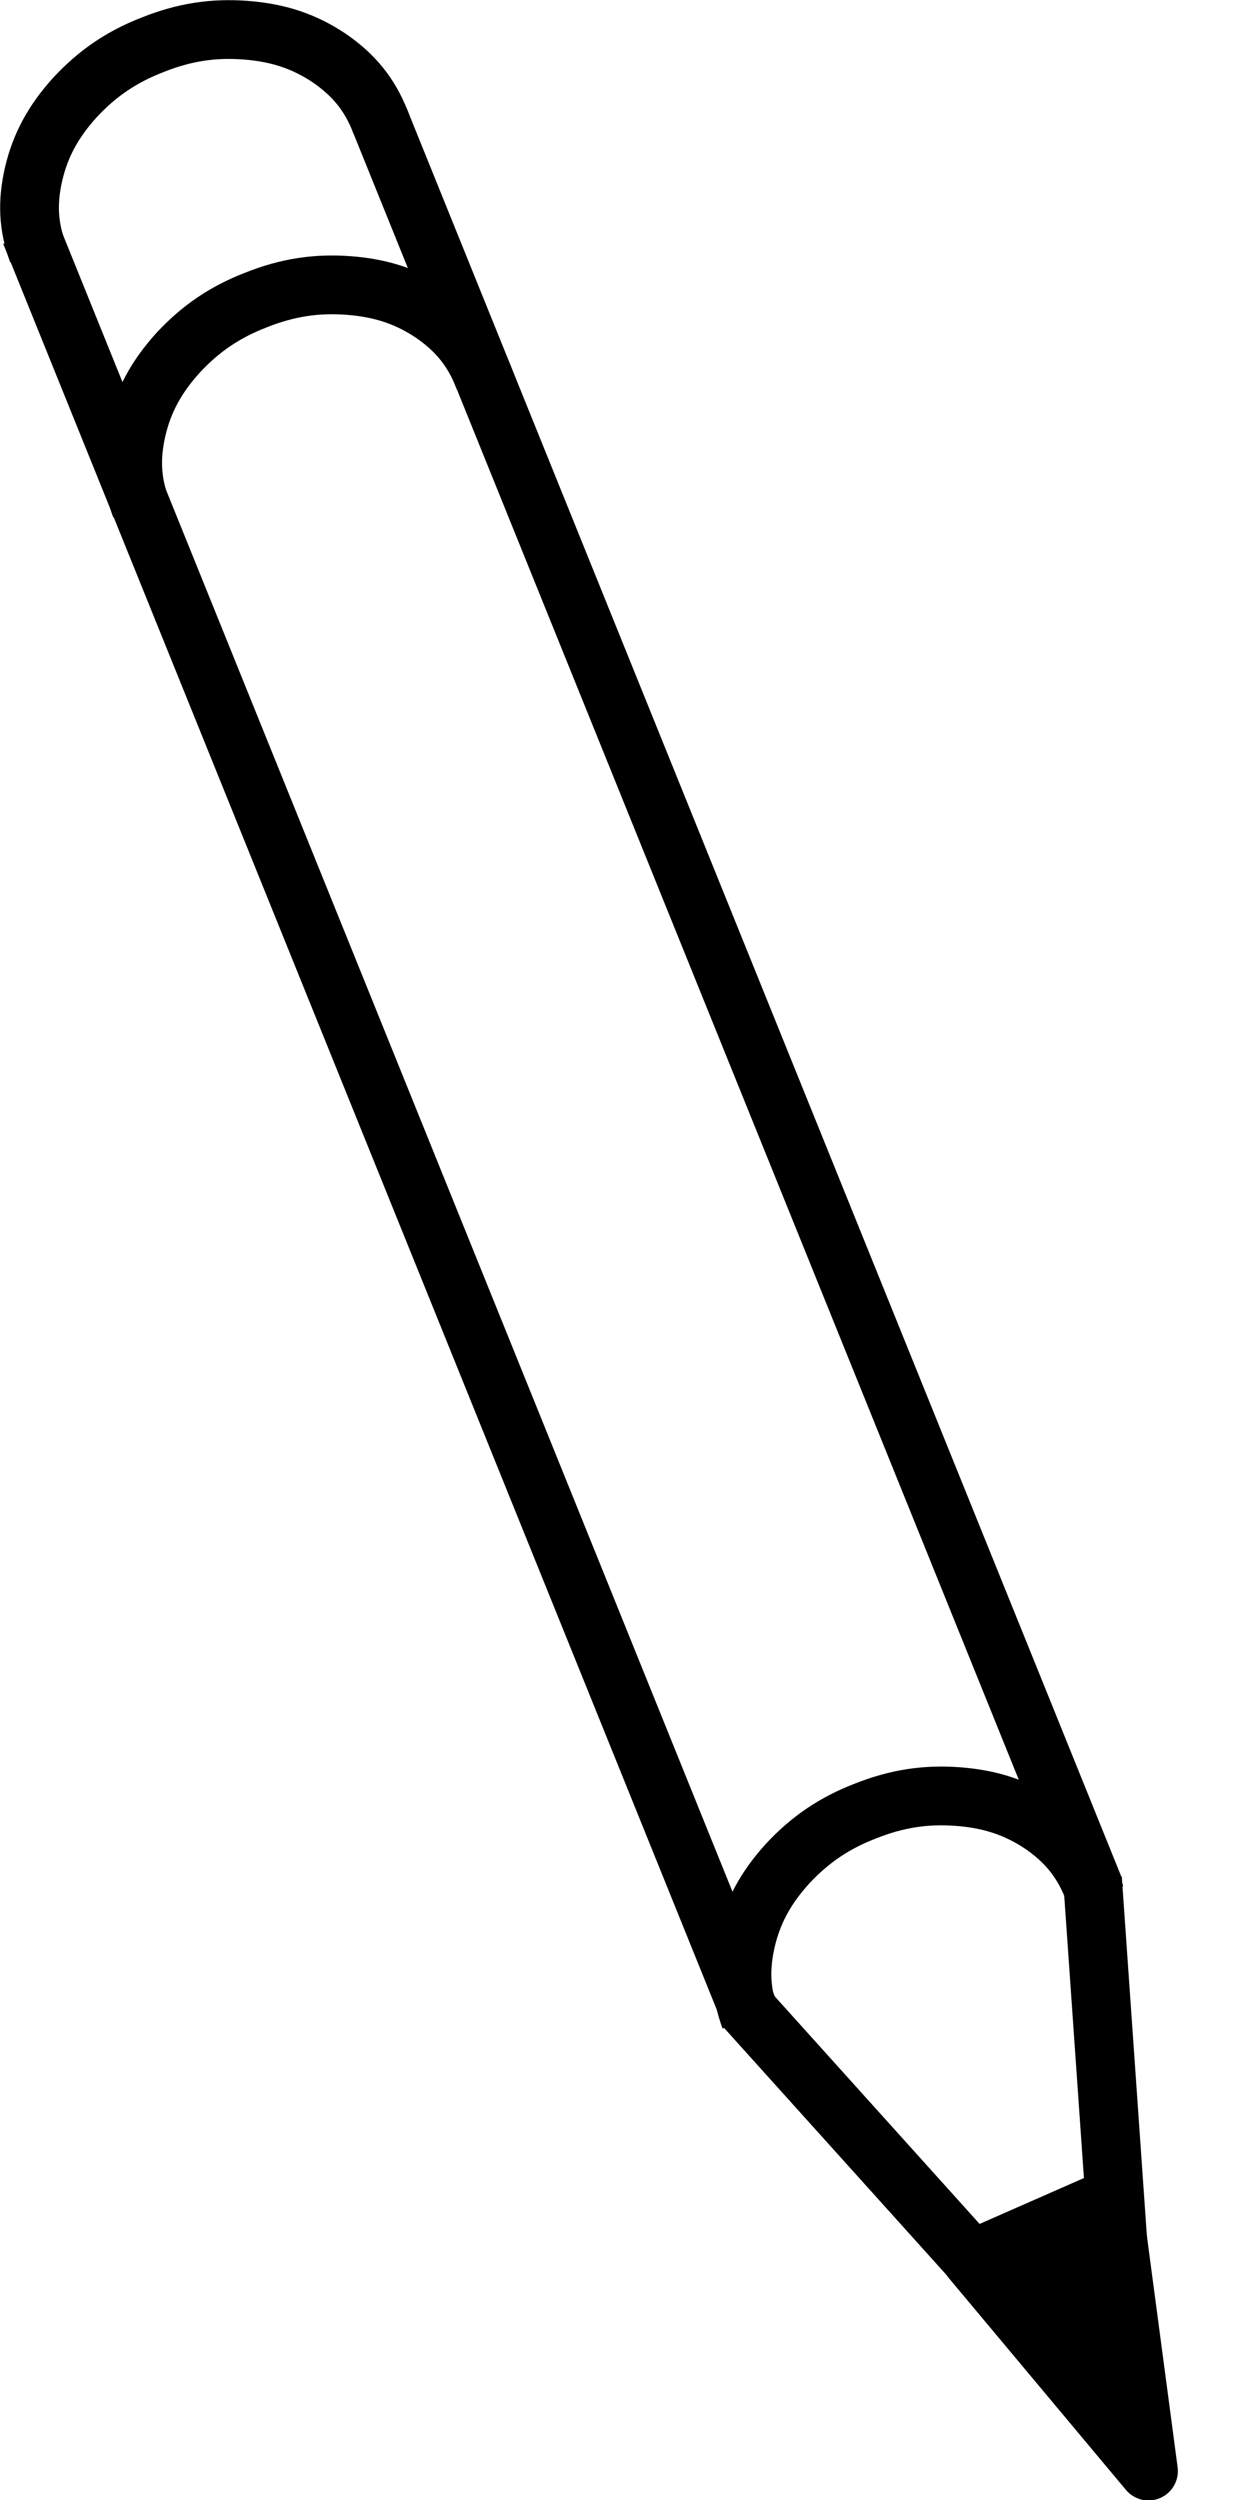 <?xml version="1.0" encoding="UTF-8"?>
<!DOCTYPE svg PUBLIC "-//W3C//DTD SVG 1.1//EN" "http://www.w3.org/Graphics/SVG/1.1/DTD/svg11.dtd">
<svg version="1.2" width="45.02mm" height="90.19mm" viewBox="8321 1763 4502 9019" preserveAspectRatio="xMidYMid" fill-rule="evenodd" stroke-width="28.222" stroke-linejoin="round" xmlns="http://www.w3.org/2000/svg" xmlns:ooo="http://xml.openoffice.org/svg/export" xmlns:xlink="http://www.w3.org/1999/xlink" xmlns:presentation="http://sun.com/xmlns/staroffice/presentation" xmlns:smil="http://www.w3.org/2001/SMIL20/" xmlns:anim="urn:oasis:names:tc:opendocument:xmlns:animation:1.0" xml:space="preserve">
 <defs class="ClipPathGroup">
  <clipPath id="presentation_clip_path" clipPathUnits="userSpaceOnUse">
   <rect x="8321" y="1763" width="4502" height="9019"/>
  </clipPath>
  <clipPath id="presentation_clip_path_shrink" clipPathUnits="userSpaceOnUse">
   <rect x="8325" y="1772" width="4493" height="9001"/>
  </clipPath>
 </defs>
 <defs class="TextShapeIndex">
  <g ooo:slide="id1" ooo:id-list="id3 id4 id5 id6 id7 id8 id9 id10"/>
 </defs>
 <defs class="EmbeddedBulletChars">
  <g id="bullet-char-template(57356)" transform="scale(0,-0)">
   <path d="M 580,1141 L 1163,571 580,0 -4,571 580,1141 Z"/>
  </g>
  <g id="bullet-char-template(57354)" transform="scale(0,-0)">
   <path d="M 8,1128 L 1137,1128 1137,0 8,0 8,1128 Z"/>
  </g>
  <g id="bullet-char-template(10146)" transform="scale(0,-0)">
   <path d="M 174,0 L 602,739 174,1481 1456,739 174,0 Z M 1358,739 L 309,1346 659,739 1358,739 Z"/>
  </g>
  <g id="bullet-char-template(10132)" transform="scale(0,-0)">
   <path d="M 2015,739 L 1276,0 717,0 1260,543 174,543 174,936 1260,936 717,1481 1274,1481 2015,739 Z"/>
  </g>
  <g id="bullet-char-template(10007)" transform="scale(0,-0)">
   <path d="M 0,-2 C -7,14 -16,27 -25,37 L 356,567 C 262,823 215,952 215,954 215,979 228,992 255,992 264,992 276,990 289,987 310,991 331,999 354,1012 L 381,999 492,748 772,1049 836,1024 860,1049 C 881,1039 901,1025 922,1006 886,937 835,863 770,784 769,783 710,716 594,584 L 774,223 C 774,196 753,168 711,139 L 727,119 C 717,90 699,76 672,76 641,76 570,178 457,381 L 164,-76 C 142,-110 111,-127 72,-127 30,-127 9,-110 8,-76 1,-67 -2,-52 -2,-32 -2,-23 -1,-13 0,-2 Z"/>
  </g>
  <g id="bullet-char-template(10004)" transform="scale(0,-0)">
   <path d="M 285,-33 C 182,-33 111,30 74,156 52,228 41,333 41,471 41,549 55,616 82,672 116,743 169,778 240,778 293,778 328,747 346,684 L 369,508 C 377,444 397,411 428,410 L 1163,1116 C 1174,1127 1196,1133 1229,1133 1271,1133 1292,1118 1292,1087 L 1292,965 C 1292,929 1282,901 1262,881 L 442,47 C 390,-6 338,-33 285,-33 Z"/>
  </g>
  <g id="bullet-char-template(9679)" transform="scale(0,-0)">
   <path d="M 813,0 C 632,0 489,54 383,161 276,268 223,411 223,592 223,773 276,916 383,1023 489,1130 632,1184 813,1184 992,1184 1136,1130 1245,1023 1353,916 1407,772 1407,592 1407,412 1353,268 1245,161 1136,54 992,0 813,0 Z"/>
  </g>
  <g id="bullet-char-template(8226)" transform="scale(0,-0)">
   <path d="M 346,457 C 273,457 209,483 155,535 101,586 74,649 74,723 74,796 101,859 155,911 209,963 273,989 346,989 419,989 480,963 531,910 582,859 608,796 608,723 608,648 583,586 532,535 482,483 420,457 346,457 Z"/>
  </g>
  <g id="bullet-char-template(8211)" transform="scale(0,-0)">
   <path d="M -4,459 L 1135,459 1135,606 -4,606 -4,459 Z"/>
  </g>
  <g id="bullet-char-template(61548)" transform="scale(0,-0)">
   <path d="M 173,740 C 173,903 231,1043 346,1159 462,1274 601,1332 765,1332 928,1332 1067,1274 1183,1159 1299,1043 1357,903 1357,740 1357,577 1299,437 1183,322 1067,206 928,148 765,148 601,148 462,206 346,322 231,437 173,577 173,740 Z"/>
  </g>
 </defs>
 <defs class="TextEmbeddedBitmaps"/>
 <g class="SlideGroup">
  <g>
   <g id="container-id1">
    <g id="id1" class="Slide" clip-path="url(#presentation_clip_path)">
     <g class="Page">
      <g class="com.sun.star.drawing.EllipseShape">
       <g id="id3">
        <rect class="BoundingBox" stroke="none" fill="none" x="8321" y="1763" width="1487" height="1016"/>
        <path fill="none" stroke="rgb(0,0,0)" stroke-width="212" stroke-linejoin="round" d="M 8457,2672 C 8423,2580 8419,2493 8442,2392 8466,2288 8513,2201 8592,2114 8672,2028 8759,1968 8873,1924 8986,1879 9091,1863 9208,1872 9325,1881 9418,1912 9508,1972 9597,2033 9654,2103 9692,2199 9695,2207 9698,2213 9700,2221"/>
       </g>
      </g>
      <g class="com.sun.star.drawing.LineShape">
       <g id="id4">
        <rect class="BoundingBox" stroke="none" fill="none" x="9581" y="2083" width="2795" height="6597"/>
        <path fill="none" stroke="rgb(0,0,0)" stroke-width="212" stroke-linejoin="round" d="M 9688,2189 L 12268,8573"/>
       </g>
      </g>
      <g class="com.sun.star.drawing.LineShape">
       <g id="id5">
        <rect class="BoundingBox" stroke="none" fill="none" x="8324" y="2497" width="2810" height="6635"/>
        <path fill="none" stroke="rgb(0,0,0)" stroke-width="212" stroke-linejoin="round" d="M 8431,2603 L 11026,9025"/>
       </g>
      </g>
      <g class="com.sun.star.drawing.EllipseShape">
       <g id="id6">
        <rect class="BoundingBox" stroke="none" fill="none" x="10891" y="8135" width="1487" height="1016"/>
        <path fill="none" stroke="rgb(0,0,0)" stroke-width="212" stroke-linejoin="round" d="M 11027,9044 C 10993,8952 10989,8865 11012,8764 11036,8660 11083,8573 11162,8486 11242,8400 11329,8340 11443,8296 11556,8251 11661,8235 11778,8244 11895,8253 11988,8284 12078,8344 12167,8405 12224,8475 12262,8571 12265,8579 12268,8585 12270,8593"/>
       </g>
      </g>
      <g class="com.sun.star.drawing.EllipseShape">
       <g id="id7">
        <rect class="BoundingBox" stroke="none" fill="none" x="8693" y="2684" width="1487" height="1016"/>
        <path fill="none" stroke="rgb(0,0,0)" stroke-width="212" stroke-linejoin="round" d="M 8829,3593 C 8795,3501 8791,3414 8814,3313 8838,3209 8885,3122 8964,3035 9044,2949 9131,2889 9245,2845 9358,2800 9463,2784 9580,2793 9697,2802 9790,2833 9880,2893 9969,2954 10026,3024 10064,3120 10067,3128 10070,3134 10072,3142"/>
       </g>
      </g>
      <g class="com.sun.star.drawing.CustomShape">
       <g id="id8">
        <rect class="BoundingBox" stroke="none" fill="none" x="11719" y="9584" width="1106" height="1200"/>
        <path fill="rgb(0,0,0)" stroke="none" d="M 12464,10677 L 11826,9914 12333,9691 12464,10677 Z M 12718,10565 L 12718,10565 Z M 11826,9914 L 11826,9914 Z"/>
        <path fill="none" stroke="rgb(0,0,0)" stroke-width="212" stroke-linejoin="round" d="M 12464,10677 L 11826,9914 12333,9691 12464,10677 Z"/>
       </g>
      </g>
      <g class="com.sun.star.drawing.LineShape">
       <g id="id9">
        <rect class="BoundingBox" stroke="none" fill="none" x="12155" y="8433" width="317" height="1676"/>
        <path fill="none" stroke="rgb(0,0,0)" stroke-width="212" stroke-linejoin="round" d="M 12262,8540 L 12364,10001"/>
       </g>
      </g>
      <g class="com.sun.star.drawing.LineShape">
       <g id="id10">
        <rect class="BoundingBox" stroke="none" fill="none" x="10898" y="8894" width="1189" height="1297"/>
        <path fill="none" stroke="rgb(0,0,0)" stroke-width="212" stroke-linejoin="round" d="M 11005,9000 L 11980,10083"/>
       </g>
      </g>
     </g>
    </g>
   </g>
  </g>
 </g>
</svg>